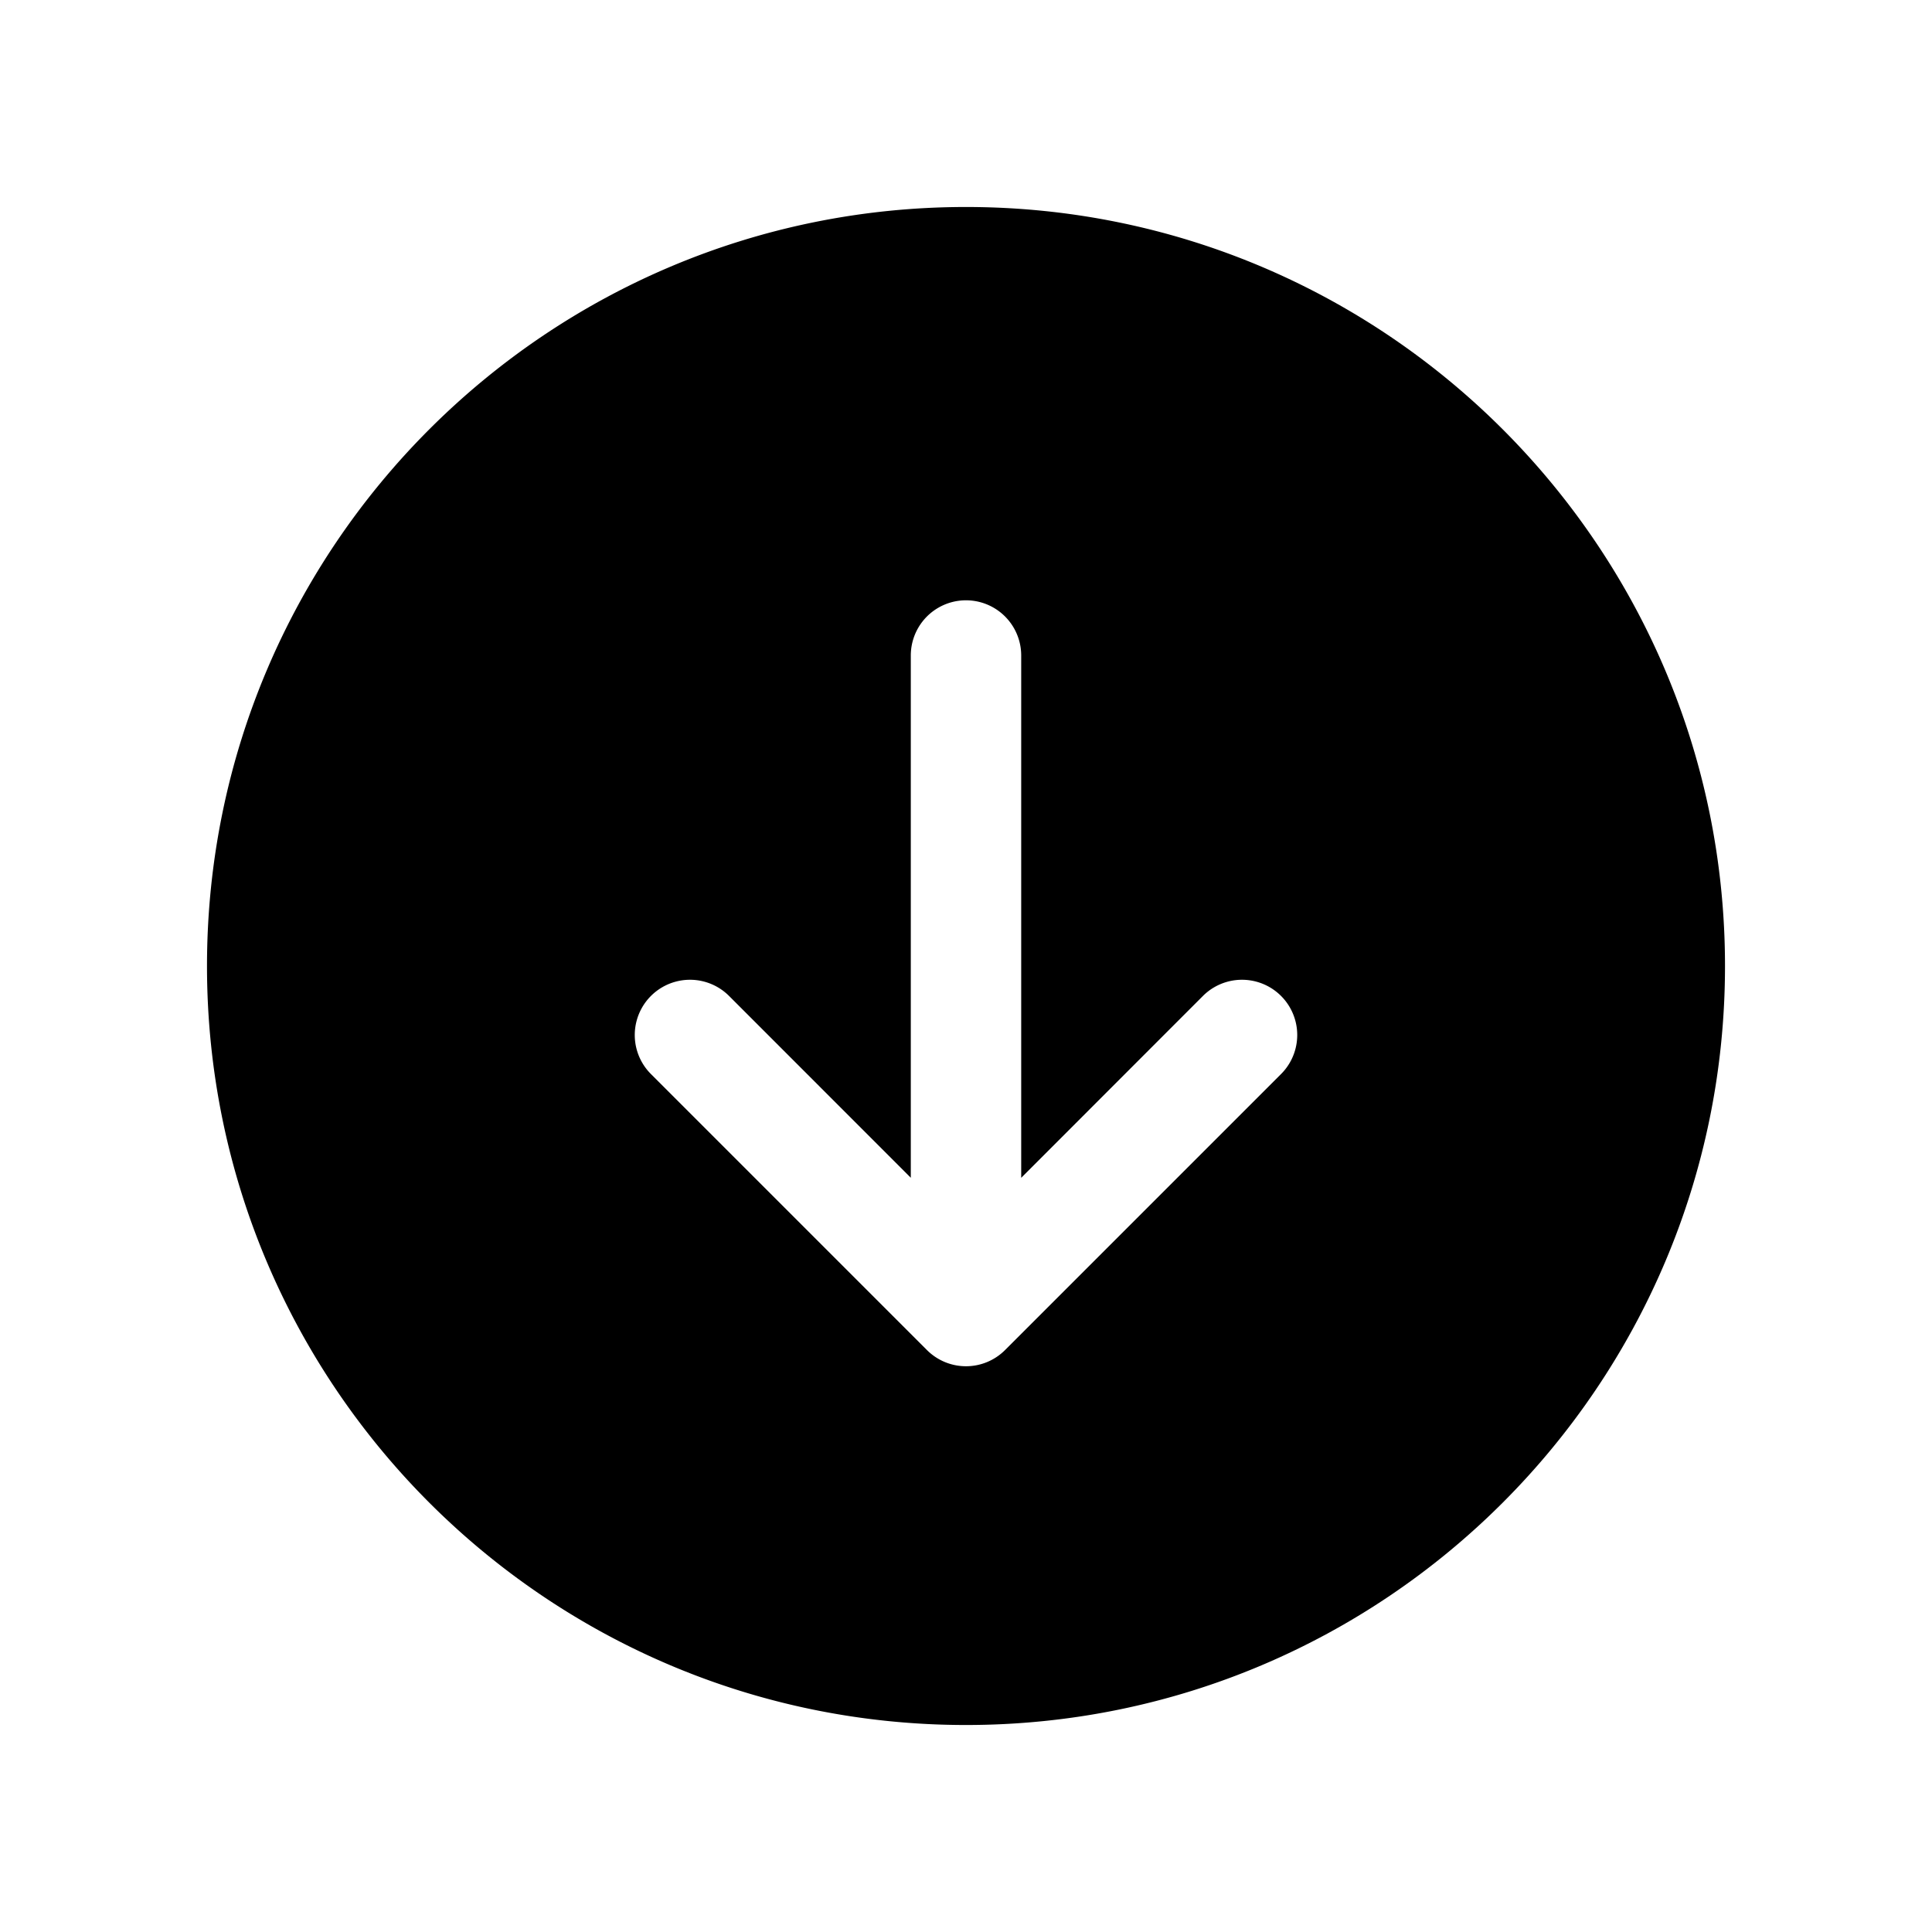 <svg xmlns="http://www.w3.org/2000/svg" width="1" height="1" fill="none" viewBox="0 0 28 28" preserveAspectRatio="xMidYMid meet"><path fill="currentColor" fill-rule="evenodd" d="M14 25c6.075 0 11-4.925 11-11S20.075 3 14 3 3 7.925 3 14s4.925 11 11 11m-3.434-10.566a.8.8 0 0 0-1.132 1.132l4 4a.8.8 0 0 0 1.132 0l4-4a.8.8 0 0 0-1.132-1.132L14.8 17.07V9.5a.8.8 0 0 0-1.6 0v7.569z" clip-rule="evenodd"></path></svg>